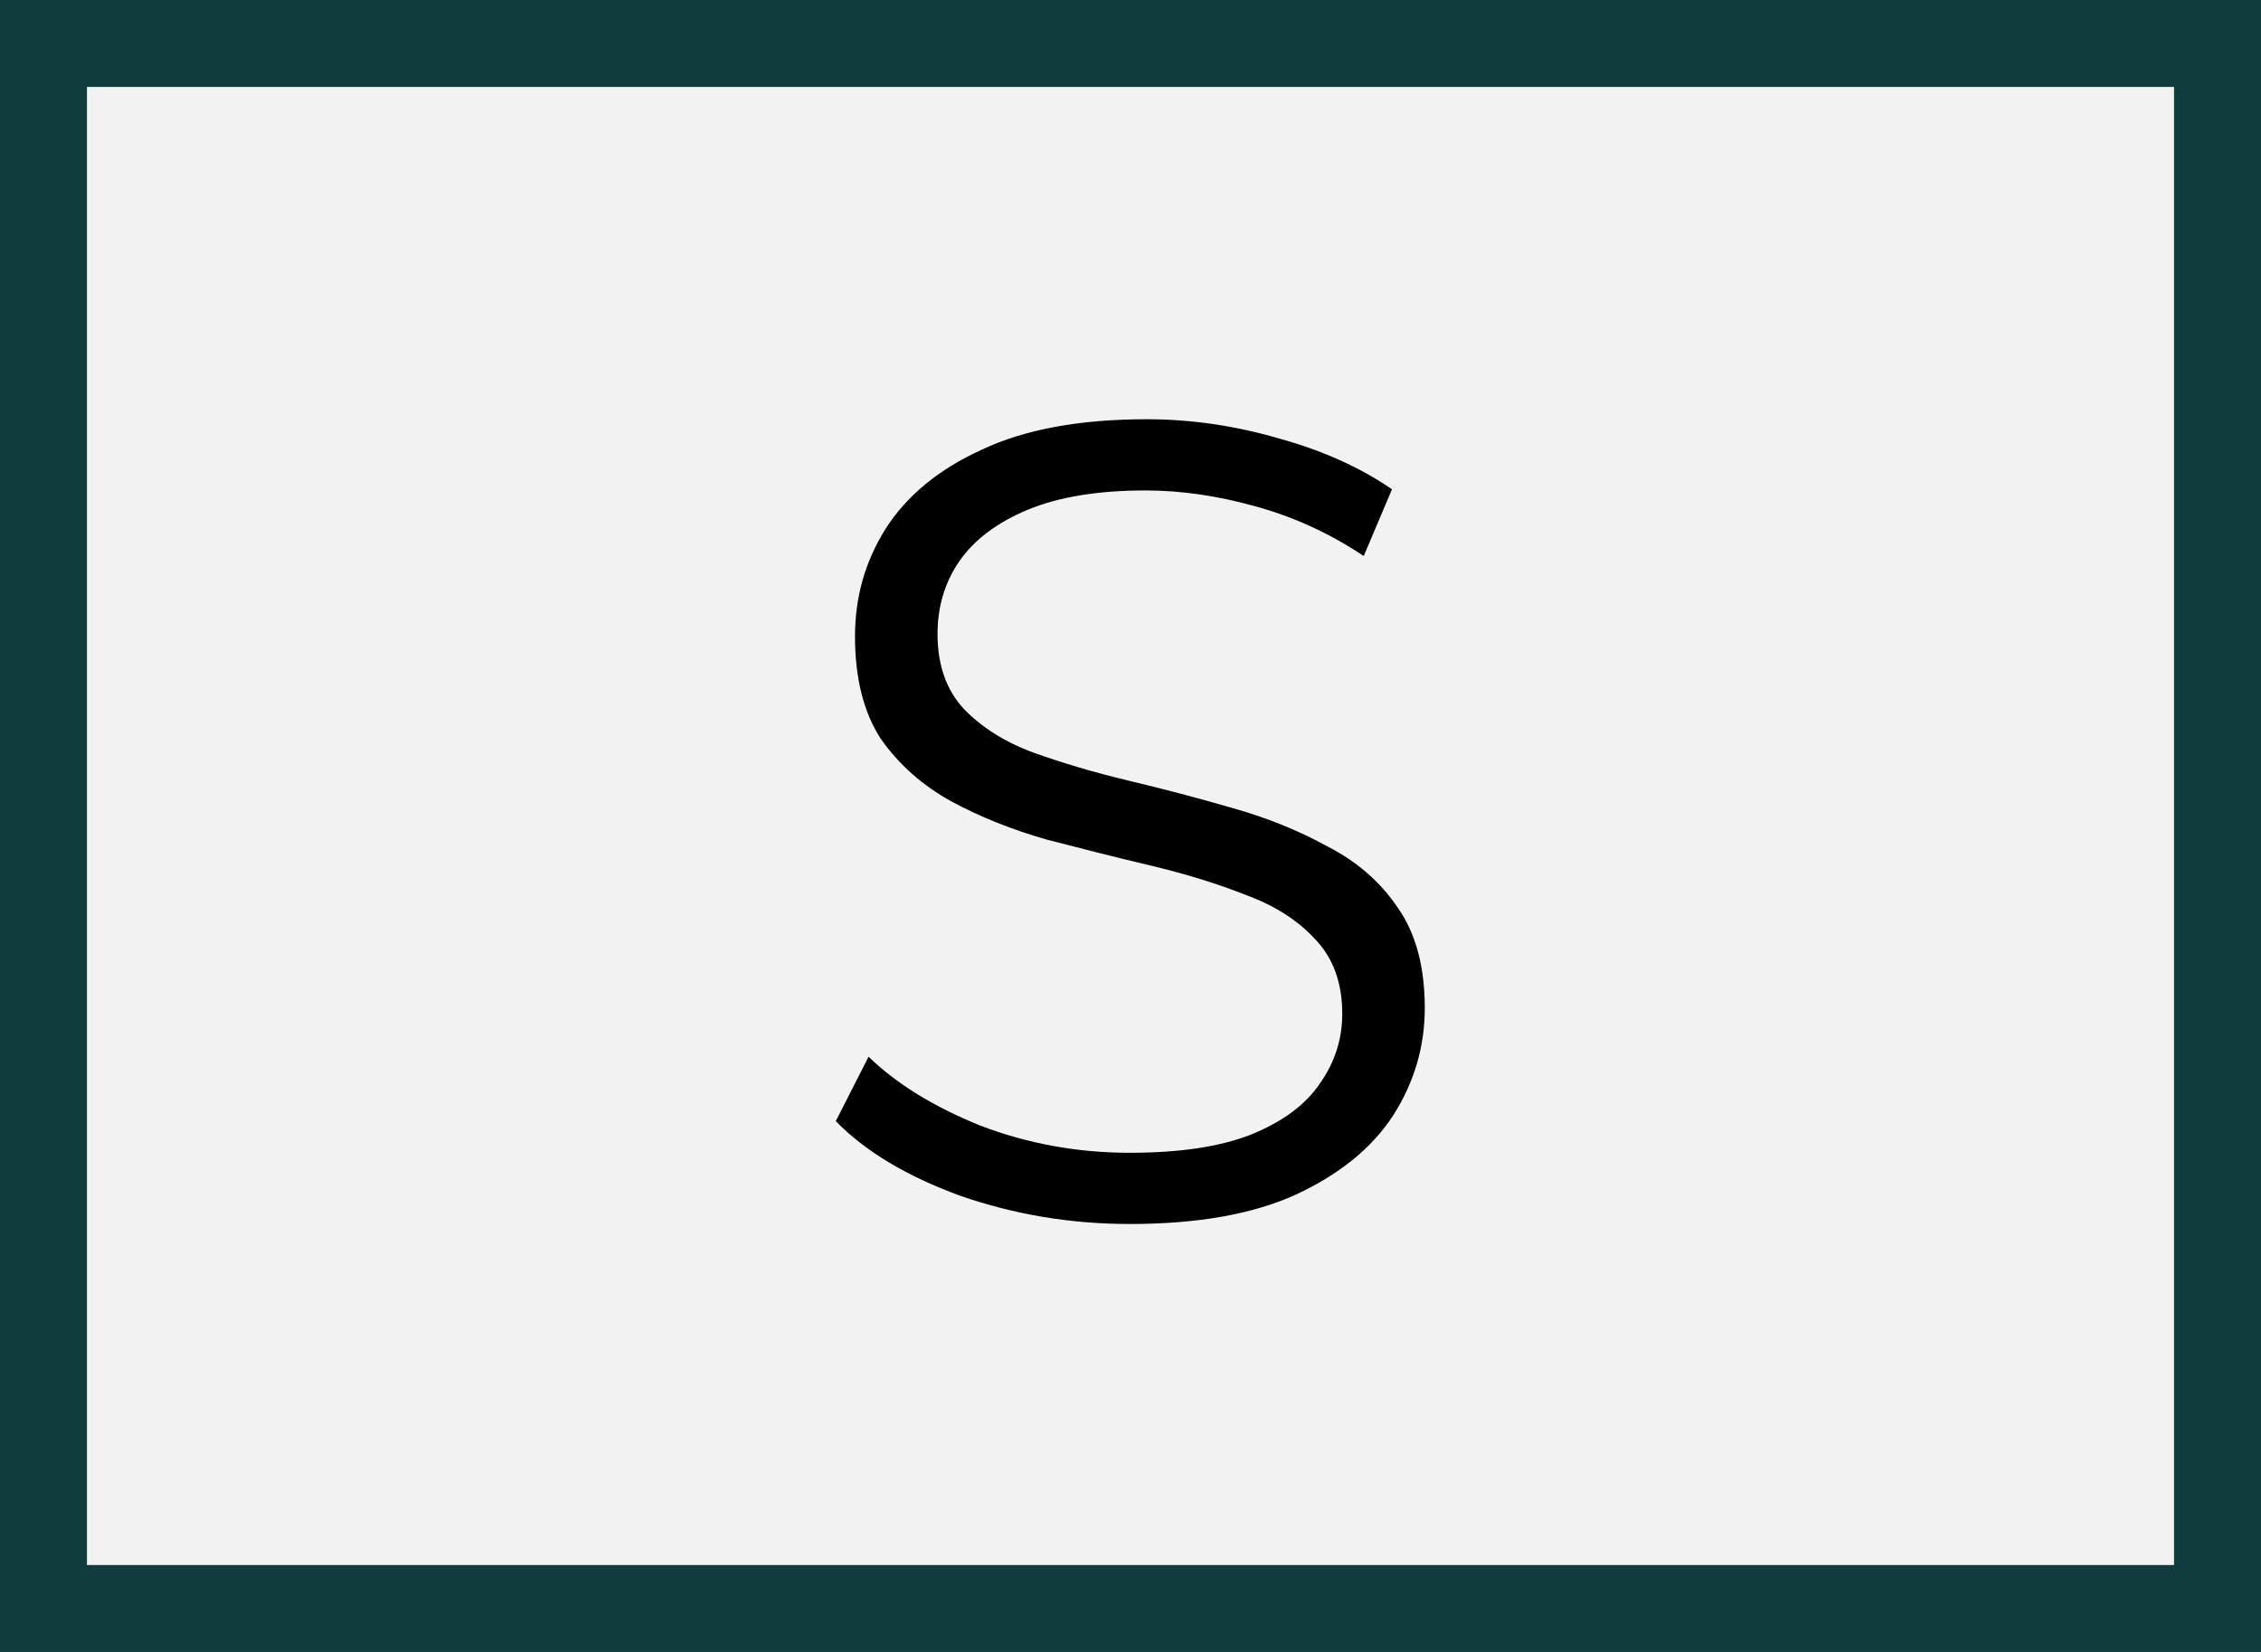 <svg width="26" height="19" viewBox="0 0 26 19" fill="none" xmlns="http://www.w3.org/2000/svg">
<rect x="0" y="0" width="26" height="19" fill="#808080" stroke="none"/>
<rect x="0.5" y="0.5" width="25" height="18" fill="#F2F2F2" stroke="#0F3D3E"/>
<path d="M12.991 14.078C12.315 14.078 11.665 13.97 11.041 13.753C10.426 13.528 9.949 13.242 9.611 12.895L9.988 12.154C10.309 12.466 10.738 12.73 11.275 12.947C11.821 13.155 12.393 13.259 12.991 13.259C13.563 13.259 14.027 13.19 14.382 13.051C14.746 12.904 15.01 12.709 15.175 12.466C15.348 12.223 15.435 11.955 15.435 11.66C15.435 11.305 15.331 11.019 15.123 10.802C14.924 10.585 14.659 10.416 14.33 10.295C14.001 10.165 13.637 10.052 13.238 9.957C12.839 9.862 12.441 9.762 12.042 9.658C11.643 9.545 11.275 9.398 10.937 9.216C10.608 9.034 10.339 8.796 10.131 8.501C9.932 8.198 9.832 7.803 9.832 7.318C9.832 6.867 9.949 6.456 10.183 6.083C10.426 5.702 10.794 5.398 11.288 5.173C11.782 4.939 12.415 4.822 13.186 4.822C13.697 4.822 14.204 4.896 14.707 5.043C15.21 5.182 15.643 5.377 16.007 5.628L15.682 6.395C15.292 6.135 14.876 5.944 14.434 5.823C14.001 5.702 13.58 5.641 13.173 5.641C12.627 5.641 12.176 5.715 11.821 5.862C11.466 6.009 11.201 6.209 11.028 6.46C10.863 6.703 10.781 6.98 10.781 7.292C10.781 7.647 10.881 7.933 11.08 8.15C11.288 8.367 11.557 8.536 11.886 8.657C12.224 8.778 12.592 8.887 12.991 8.982C13.39 9.077 13.784 9.181 14.174 9.294C14.573 9.407 14.937 9.554 15.266 9.736C15.604 9.909 15.873 10.143 16.072 10.438C16.28 10.733 16.384 11.118 16.384 11.595C16.384 12.037 16.263 12.449 16.02 12.83C15.777 13.203 15.405 13.506 14.902 13.74C14.408 13.965 13.771 14.078 12.991 14.078Z" fill="black"/>
</svg>
